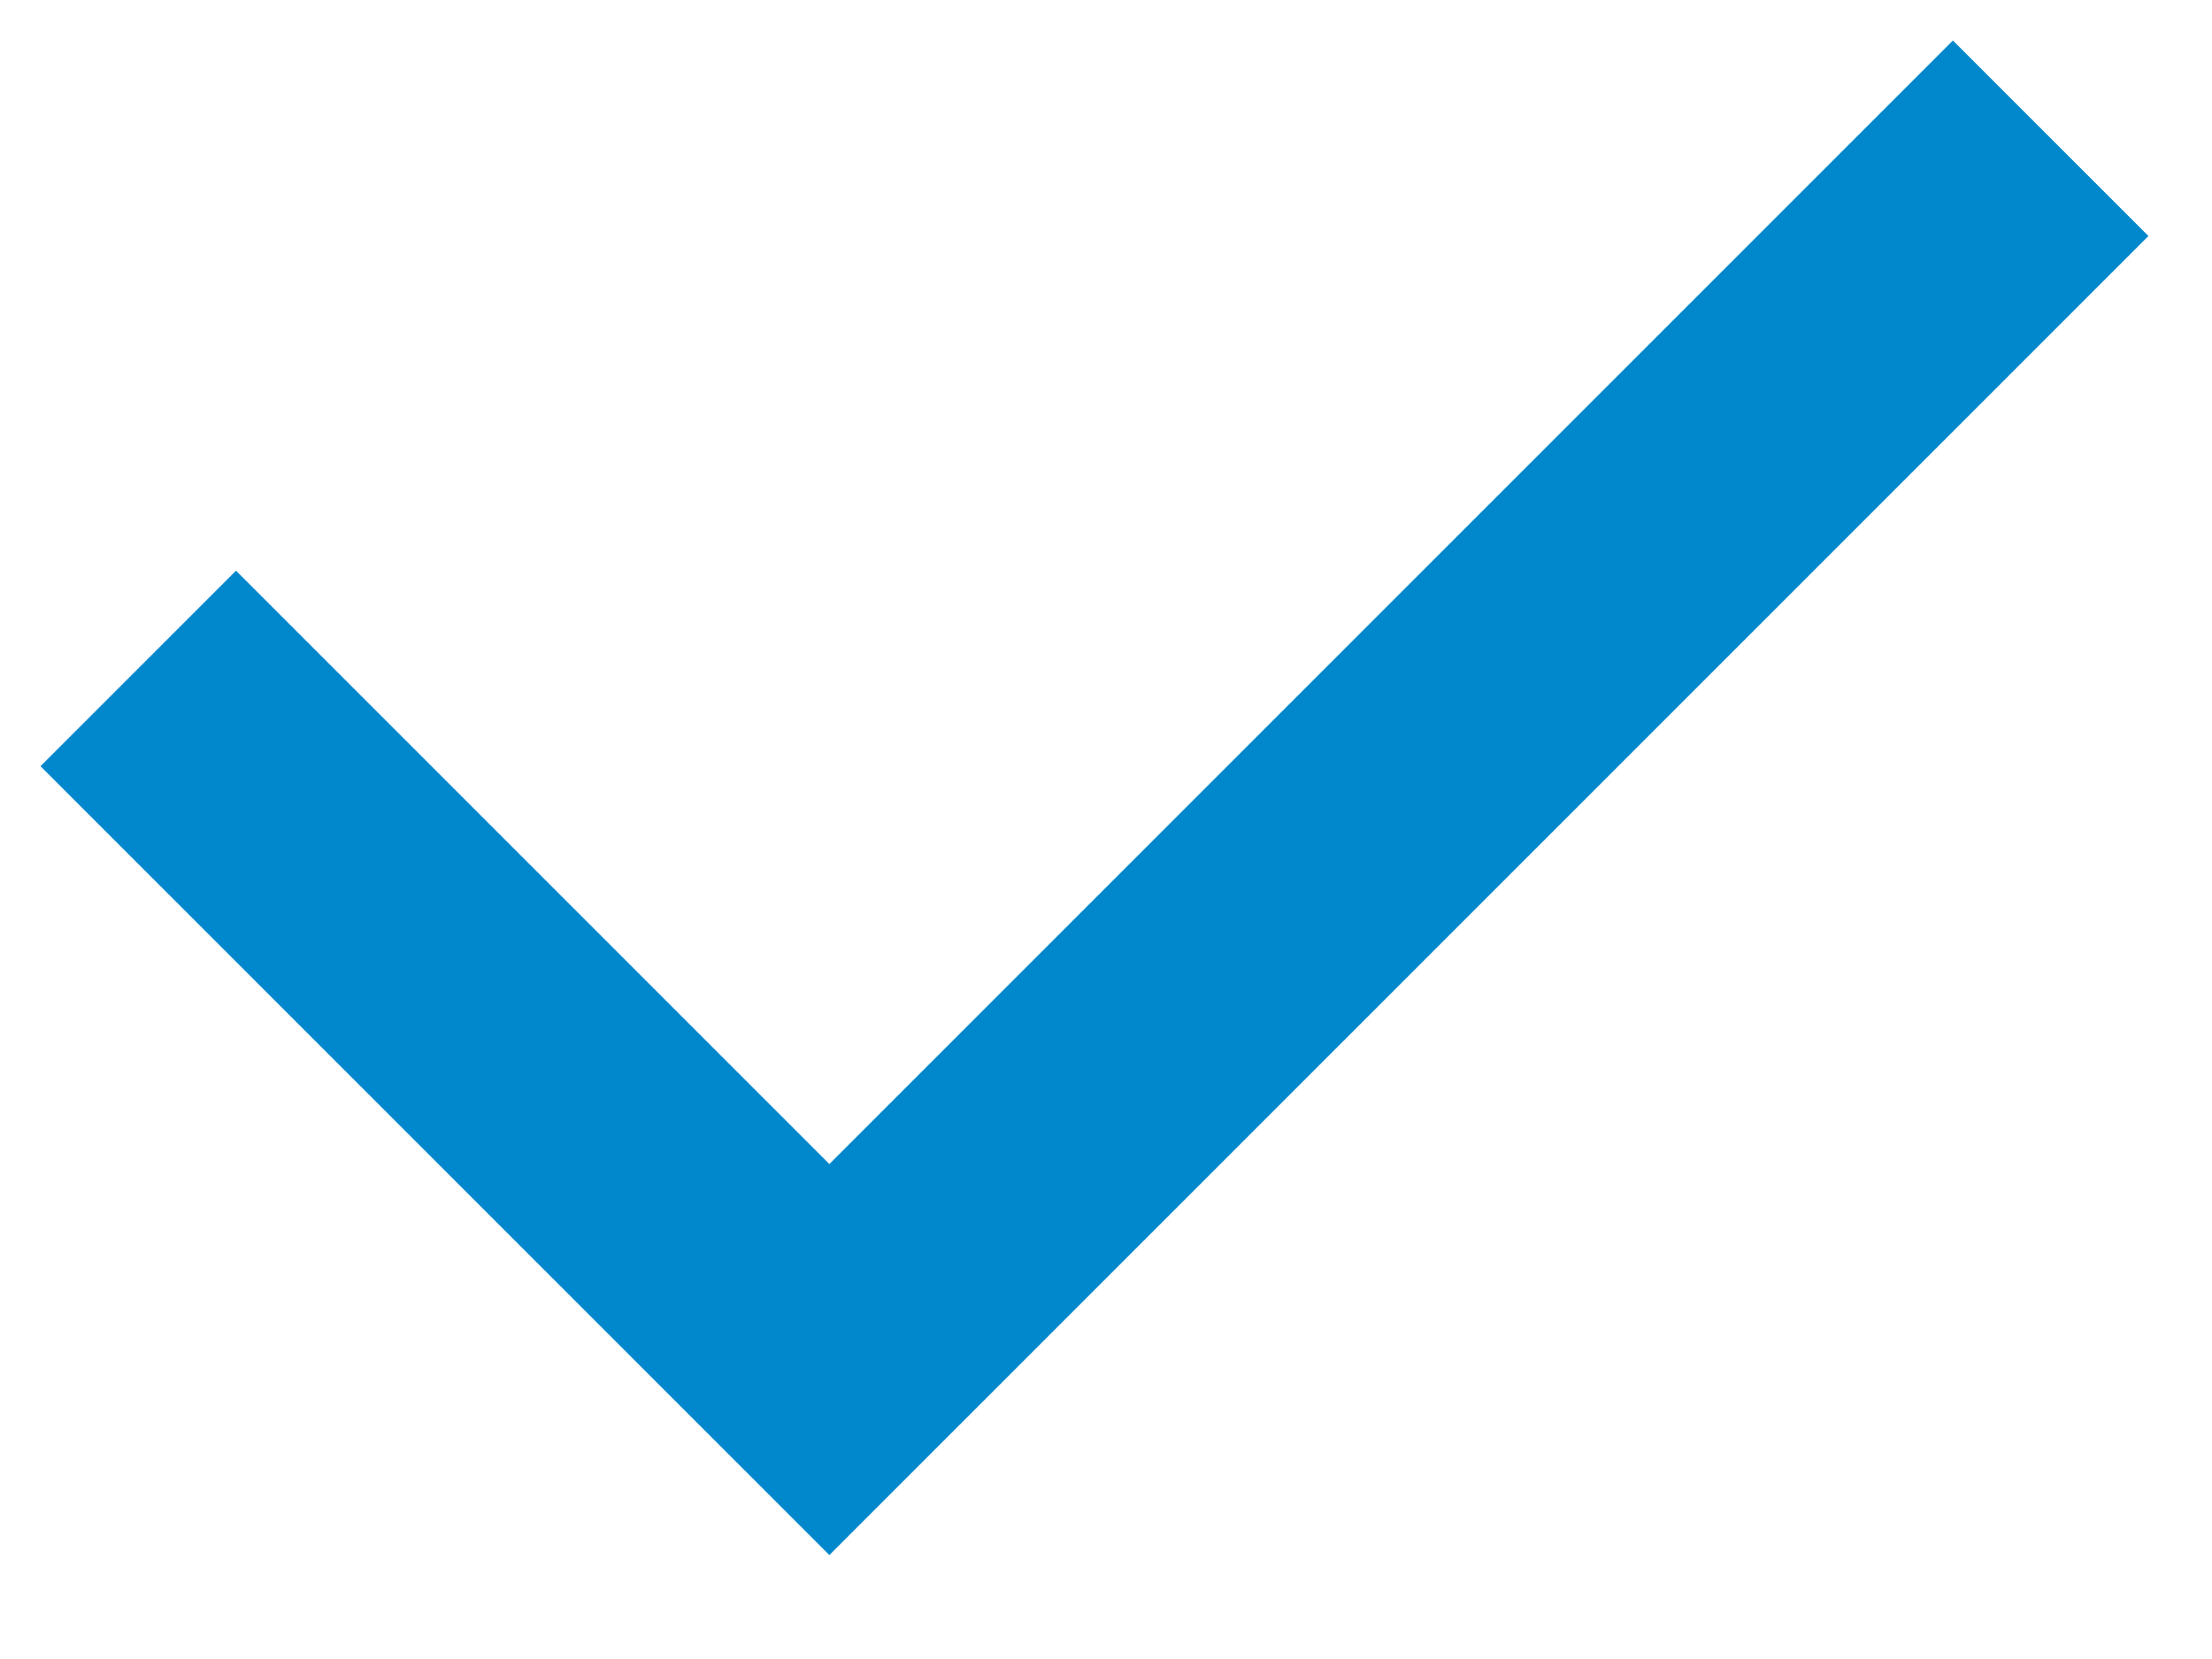 <?xml version="1.0" encoding="UTF-8" standalone="no"?>
<svg width="16px" height="12px" viewBox="0 0 16 12" version="1.1" xmlns="http://www.w3.org/2000/svg" xmlns:xlink="http://www.w3.org/1999/xlink">
    <!-- Generator: Sketch 42 (36781) - http://www.bohemiancoding.com/sketch -->
    <title>Group 26</title>
    <desc>Created with Sketch.</desc>
    <defs></defs>
    <g id="Stylesheet" stroke="none" stroke-width="1" fill="none" fill-rule="evenodd">
        <g transform="translate(-2916, -436)" id="Group-26" stroke="#0087CC" stroke-width="2">
            <g transform="translate(2917, 437)">
                <path d="M0,3.835 L4.999,8.834 L13.833,-1.13686838e-13" id="Path-3"></path>
            </g>
        </g>
    </g>
</svg>
